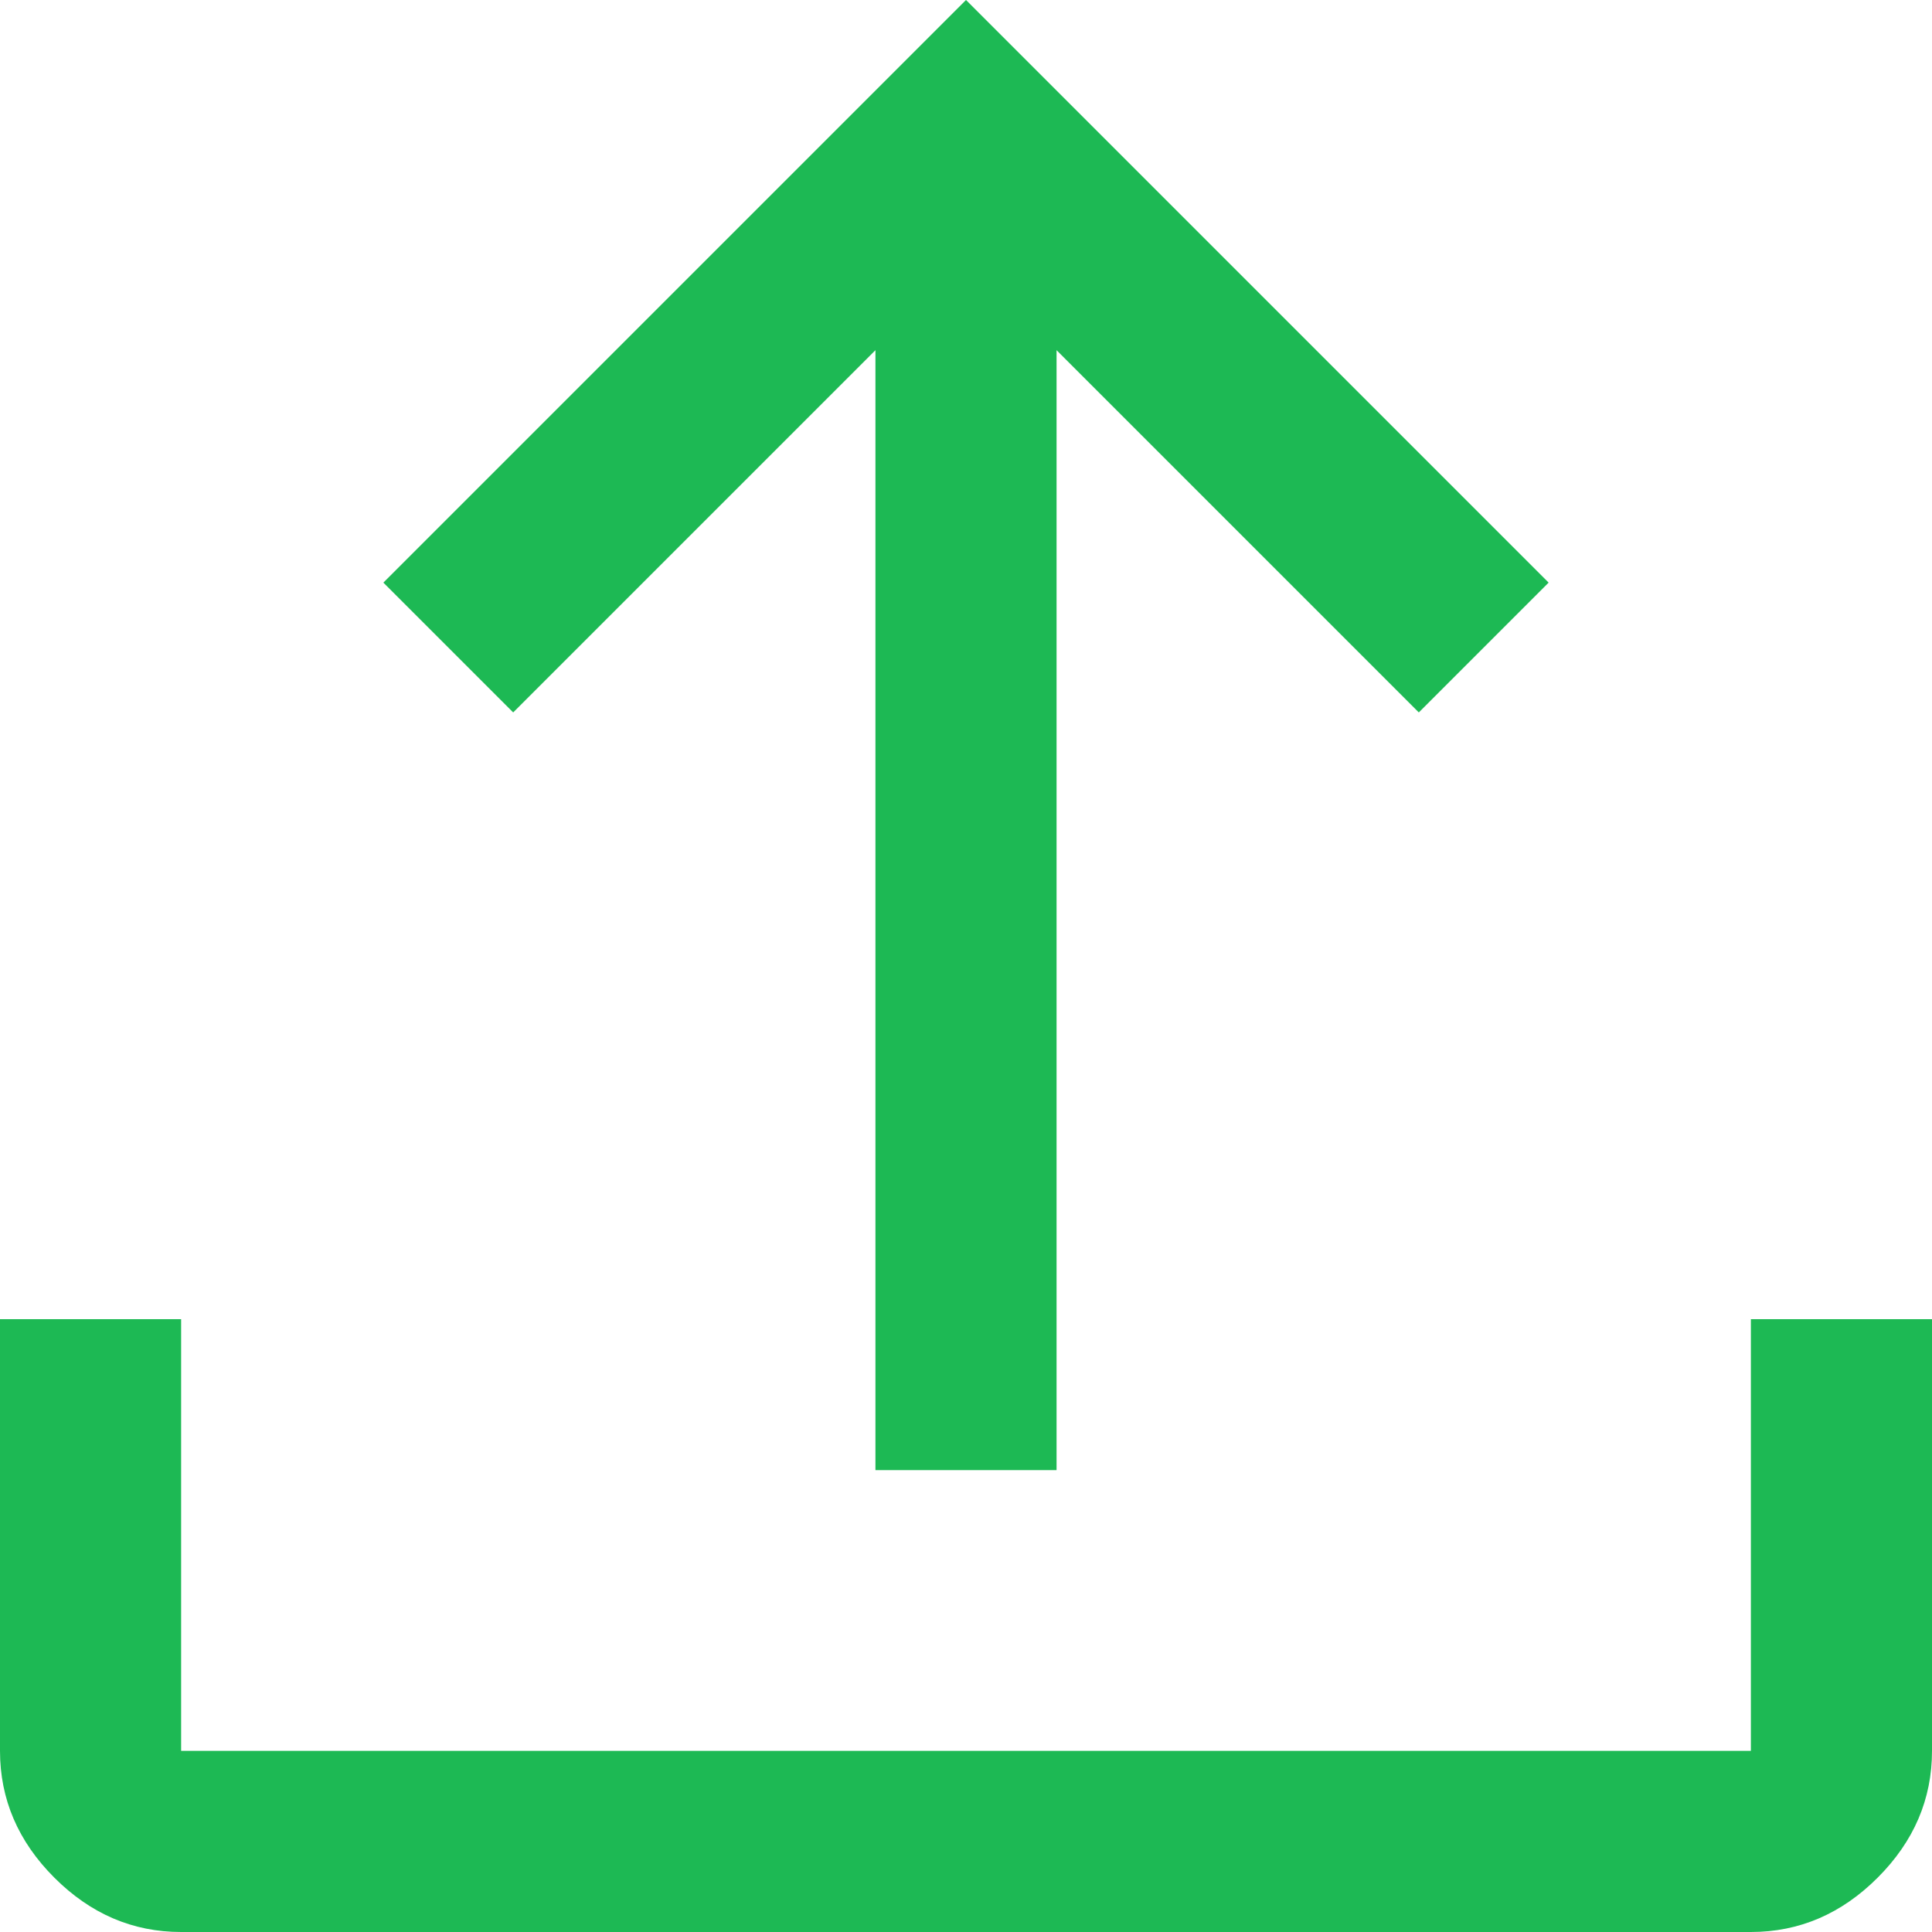 <svg width="16" height="16" viewBox="0 0 16 16" fill="none" xmlns="http://www.w3.org/2000/svg">
<path d="M1.5 16C1.1 16 0.75 15.85 0.45 15.55C0.15 15.25 0 14.9 0 14.5V10.925H1.5V14.5H14.5V10.925H16V14.5C16 14.9 15.85 15.25 15.55 15.55C15.25 15.85 14.9 16 14.5 16H1.5ZM7.25 12.175V2.9L4.25 5.9L3.175 4.825L8 0L12.825 4.825L11.75 5.9L8.75 2.9V12.175H7.25Z" fill="#1DB954"/>
</svg>
